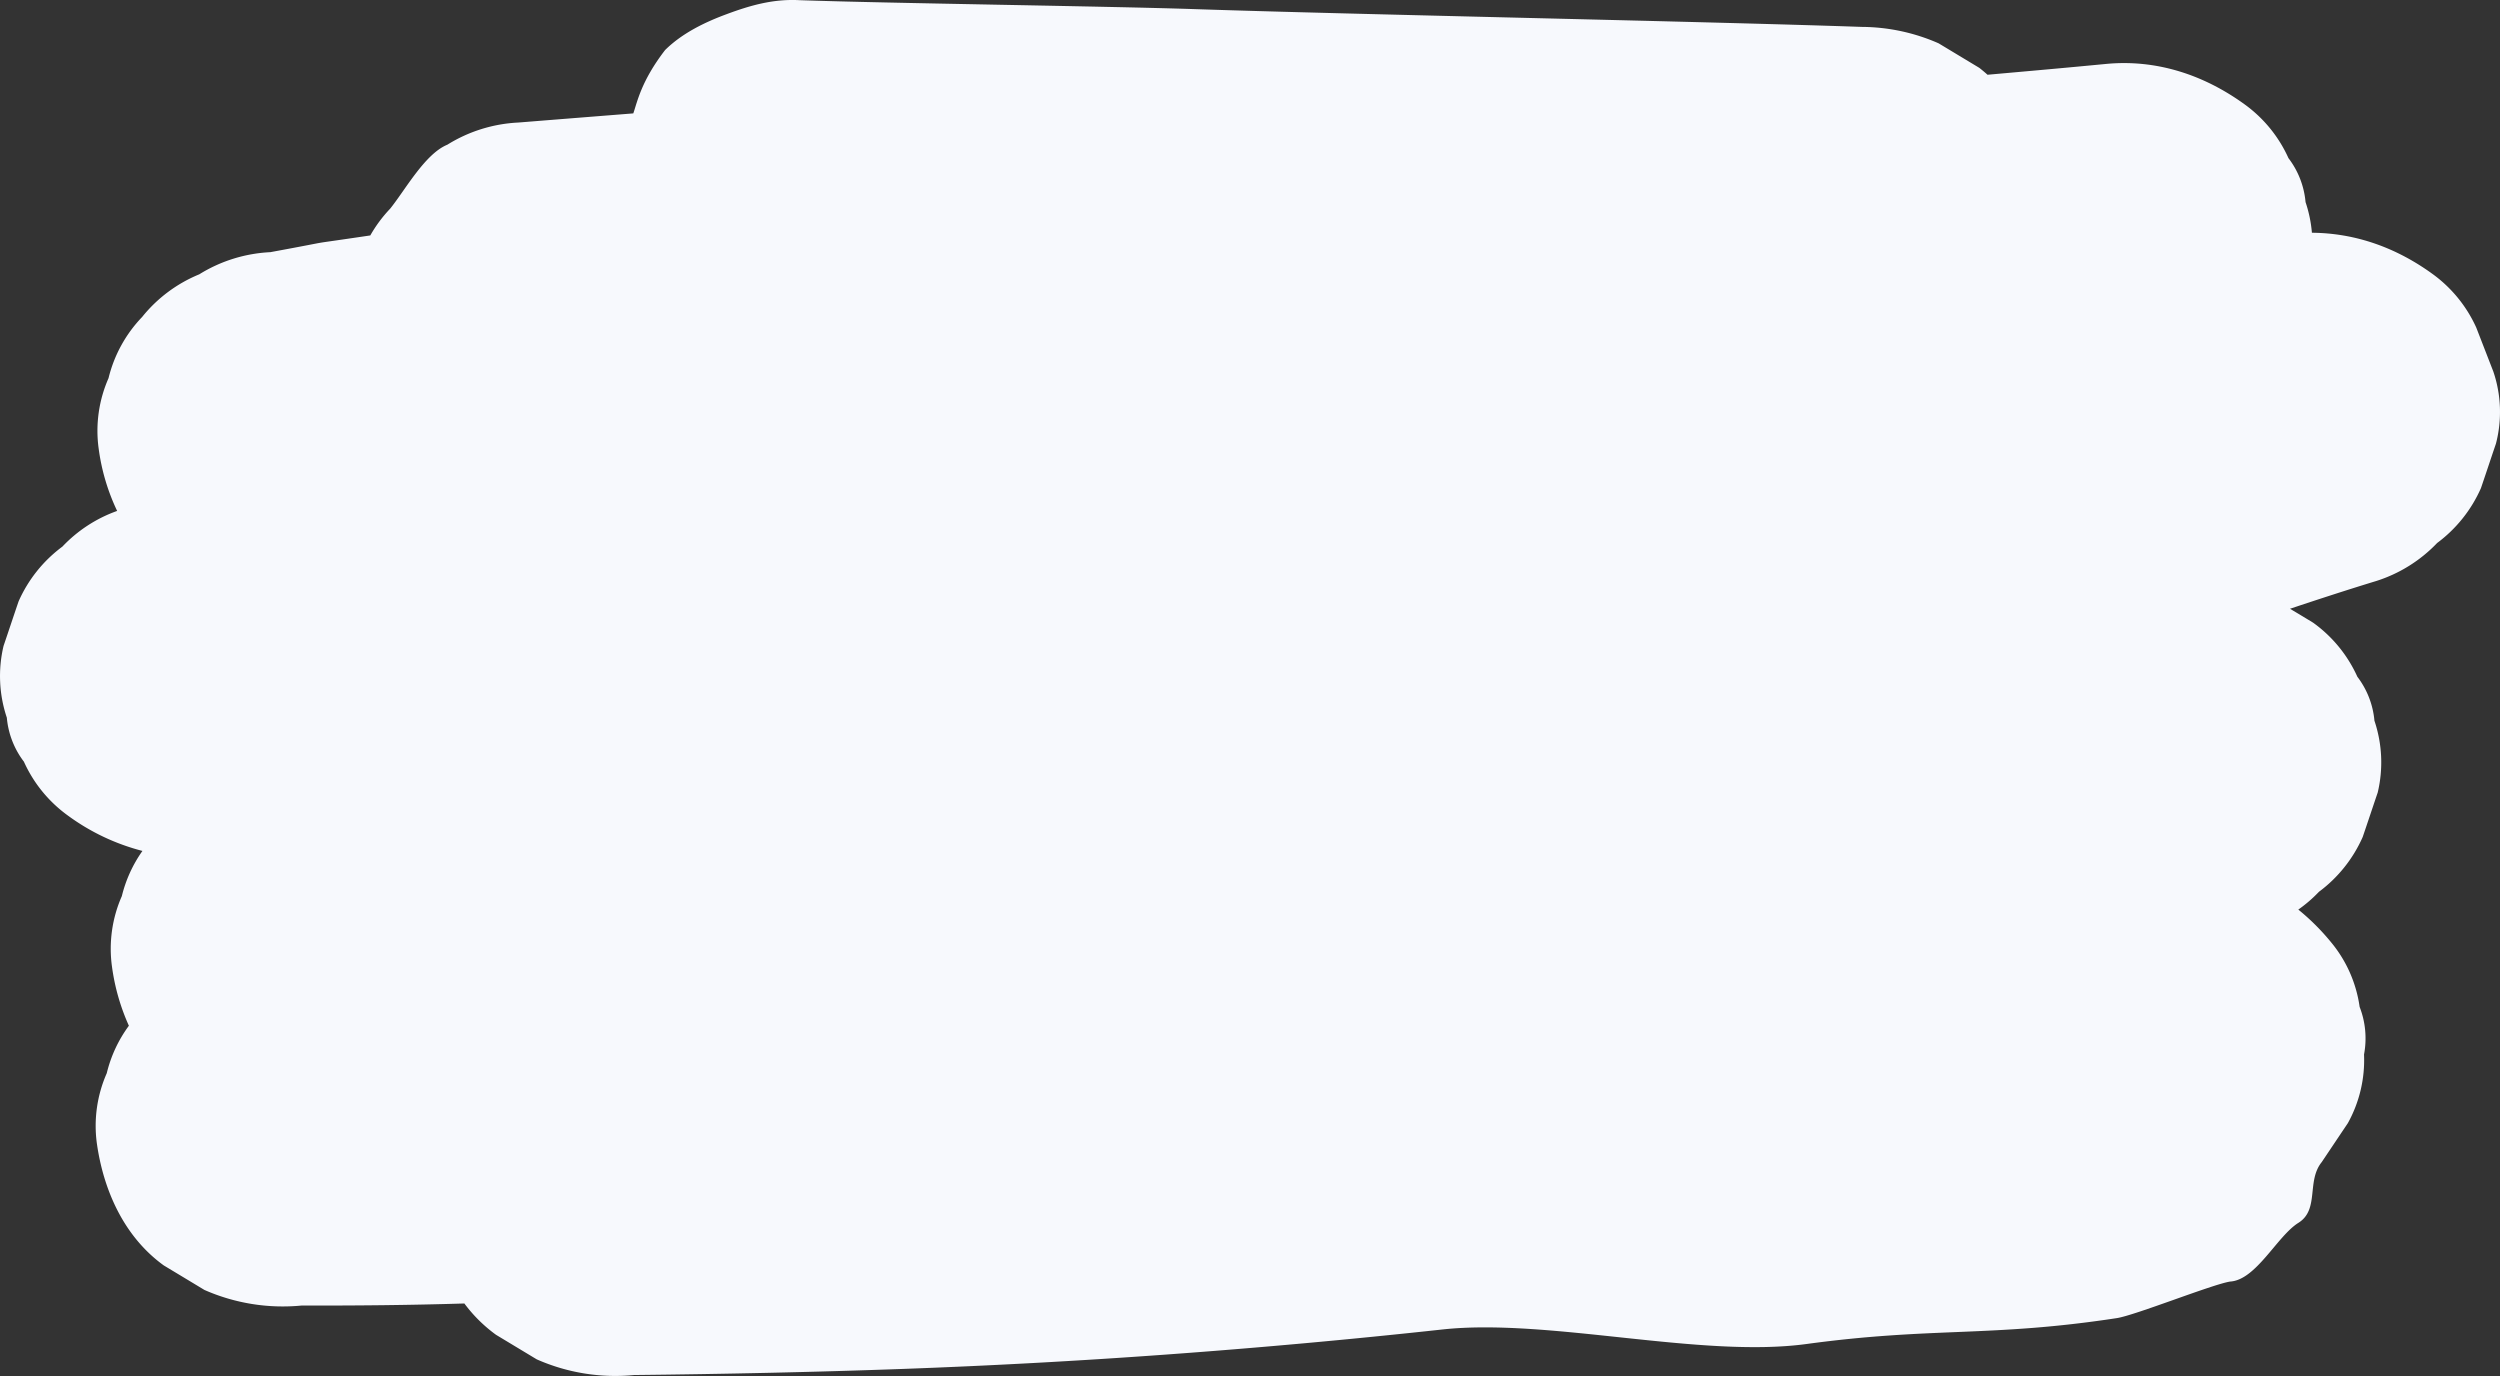 <svg id="Layer_1" data-name="Layer 1" xmlns="http://www.w3.org/2000/svg" width="1522.37" height="837.92" viewBox="0 0 1522.37 837.92"><rect x="0" y="0" width="1522.37" height="837.92" fill="#333333" stroke="none"/><path d="M-38.69,528" transform="translate(0.01 -0.01)" fill="#f7f9fd"/><path d="M1518.31,226.3l-10.4-26.8A82,82,0,0,0,1481,166.64c-21.61-15.61-46.24-24.69-73.18-24.9a78.74,78.74,0,0,0-3.87-18.65,51.53,51.53,0,0,0-10.41-26.79,81.81,81.81,0,0,0-26.93-32.91c-24.23-17.5-53-27.41-84.1-24.45-24.06,2.32-48.14,4.46-72.22,6.59-1.6-1.44-3.3-2.86-5-4.2L1180.5,26.39a117.64,117.64,0,0,0-46.86-10h.16C1039.4,13.1,821.08,8.74,726.68,5.54,673.49,3.77,540.26,2,487,.13,471.08-.76,457,3.22,442.46,8.64,429.73,13.34,415.6,20,405,30.49,390.46,49.39,388.08,62,385.64,69.06q-35,2.77-70,5.57a90,90,0,0,0-43.26,13.51c-13.61,5.57-25.58,27.49-34.8,38.94a83.16,83.16,0,0,0-12.1,16.3c-47.13,7-14.1,1.58-60.88,10.19a90.23,90.23,0,0,0-43.29,13.5,87,87,0,0,0-34.8,26A81.67,81.67,0,0,0,66.08,230.3a79.47,79.47,0,0,0-6,42.94,126.64,126.64,0,0,0,11.24,37.9A85.35,85.35,0,0,0,38,332.85a83.66,83.66,0,0,0-26.7,33.39c-3.08,9-6.07,18.08-9.15,27.12a79.46,79.46,0,0,0,2,43.68,51.66,51.66,0,0,0,10.4,26.8,82,82,0,0,0,26.93,32.91,132.74,132.74,0,0,0,45.25,21.43A80.86,80.86,0,0,0,74.18,545.7a79.44,79.44,0,0,0-6,42.93,129.4,129.4,0,0,0,10.29,36A80.85,80.85,0,0,0,65,653.54a79.47,79.47,0,0,0-6,42.94c4,28.14,16.38,56.52,40.72,74.11,8.3,5,16.49,9.93,24.78,14.94A118.3,118.3,0,0,0,183.81,795c33,.11,66-.23,98.95-1.24a89.5,89.5,0,0,0,19.29,19.08l24.78,14.94a118.15,118.15,0,0,0,59.25,9.55c54.76-.6,109.47-1.75,164.11-3.73q79.9-2.91,159.74-8.72,84.3-6.12,168.42-15.29c64.55-7,157.31,17.6,221.7,8.85,77.15-10.49,112.07-4,189-15.77,11-1.67,58-20.49,68.91-22.25,15.87-.9,28.67-27.66,41.62-35.75s4.82-25.37,14.22-37c5.33-7.94,10.58-15.79,15.92-23.73a79.19,79.19,0,0,0,9.84-41.8,52.87,52.87,0,0,0-2.68-29,78.76,78.76,0,0,0-17.34-39.29,138.16,138.16,0,0,0-20-19.95,83.36,83.36,0,0,0,12.54-10.81,83.65,83.65,0,0,0,26.67-33.39c3.08-9,6.07-18.07,9.15-27.11a79.5,79.5,0,0,0-2-43.69,51.66,51.66,0,0,0-10.4-26.79,82,82,0,0,0-26.93-32.91c-4.67-2.83-9.33-5.66-14.1-8.48,17.38-5.8,34.86-11.51,52.38-16.86a88.07,88.07,0,0,0,37.23-23.19,83.65,83.65,0,0,0,26.67-33.39c3.08-9,6.06-18.07,9.14-27.11A76.65,76.65,0,0,0,1518.31,226.3Z" transform="translate(0.01 -0.01)" fill="#f7f9fd"/></svg>